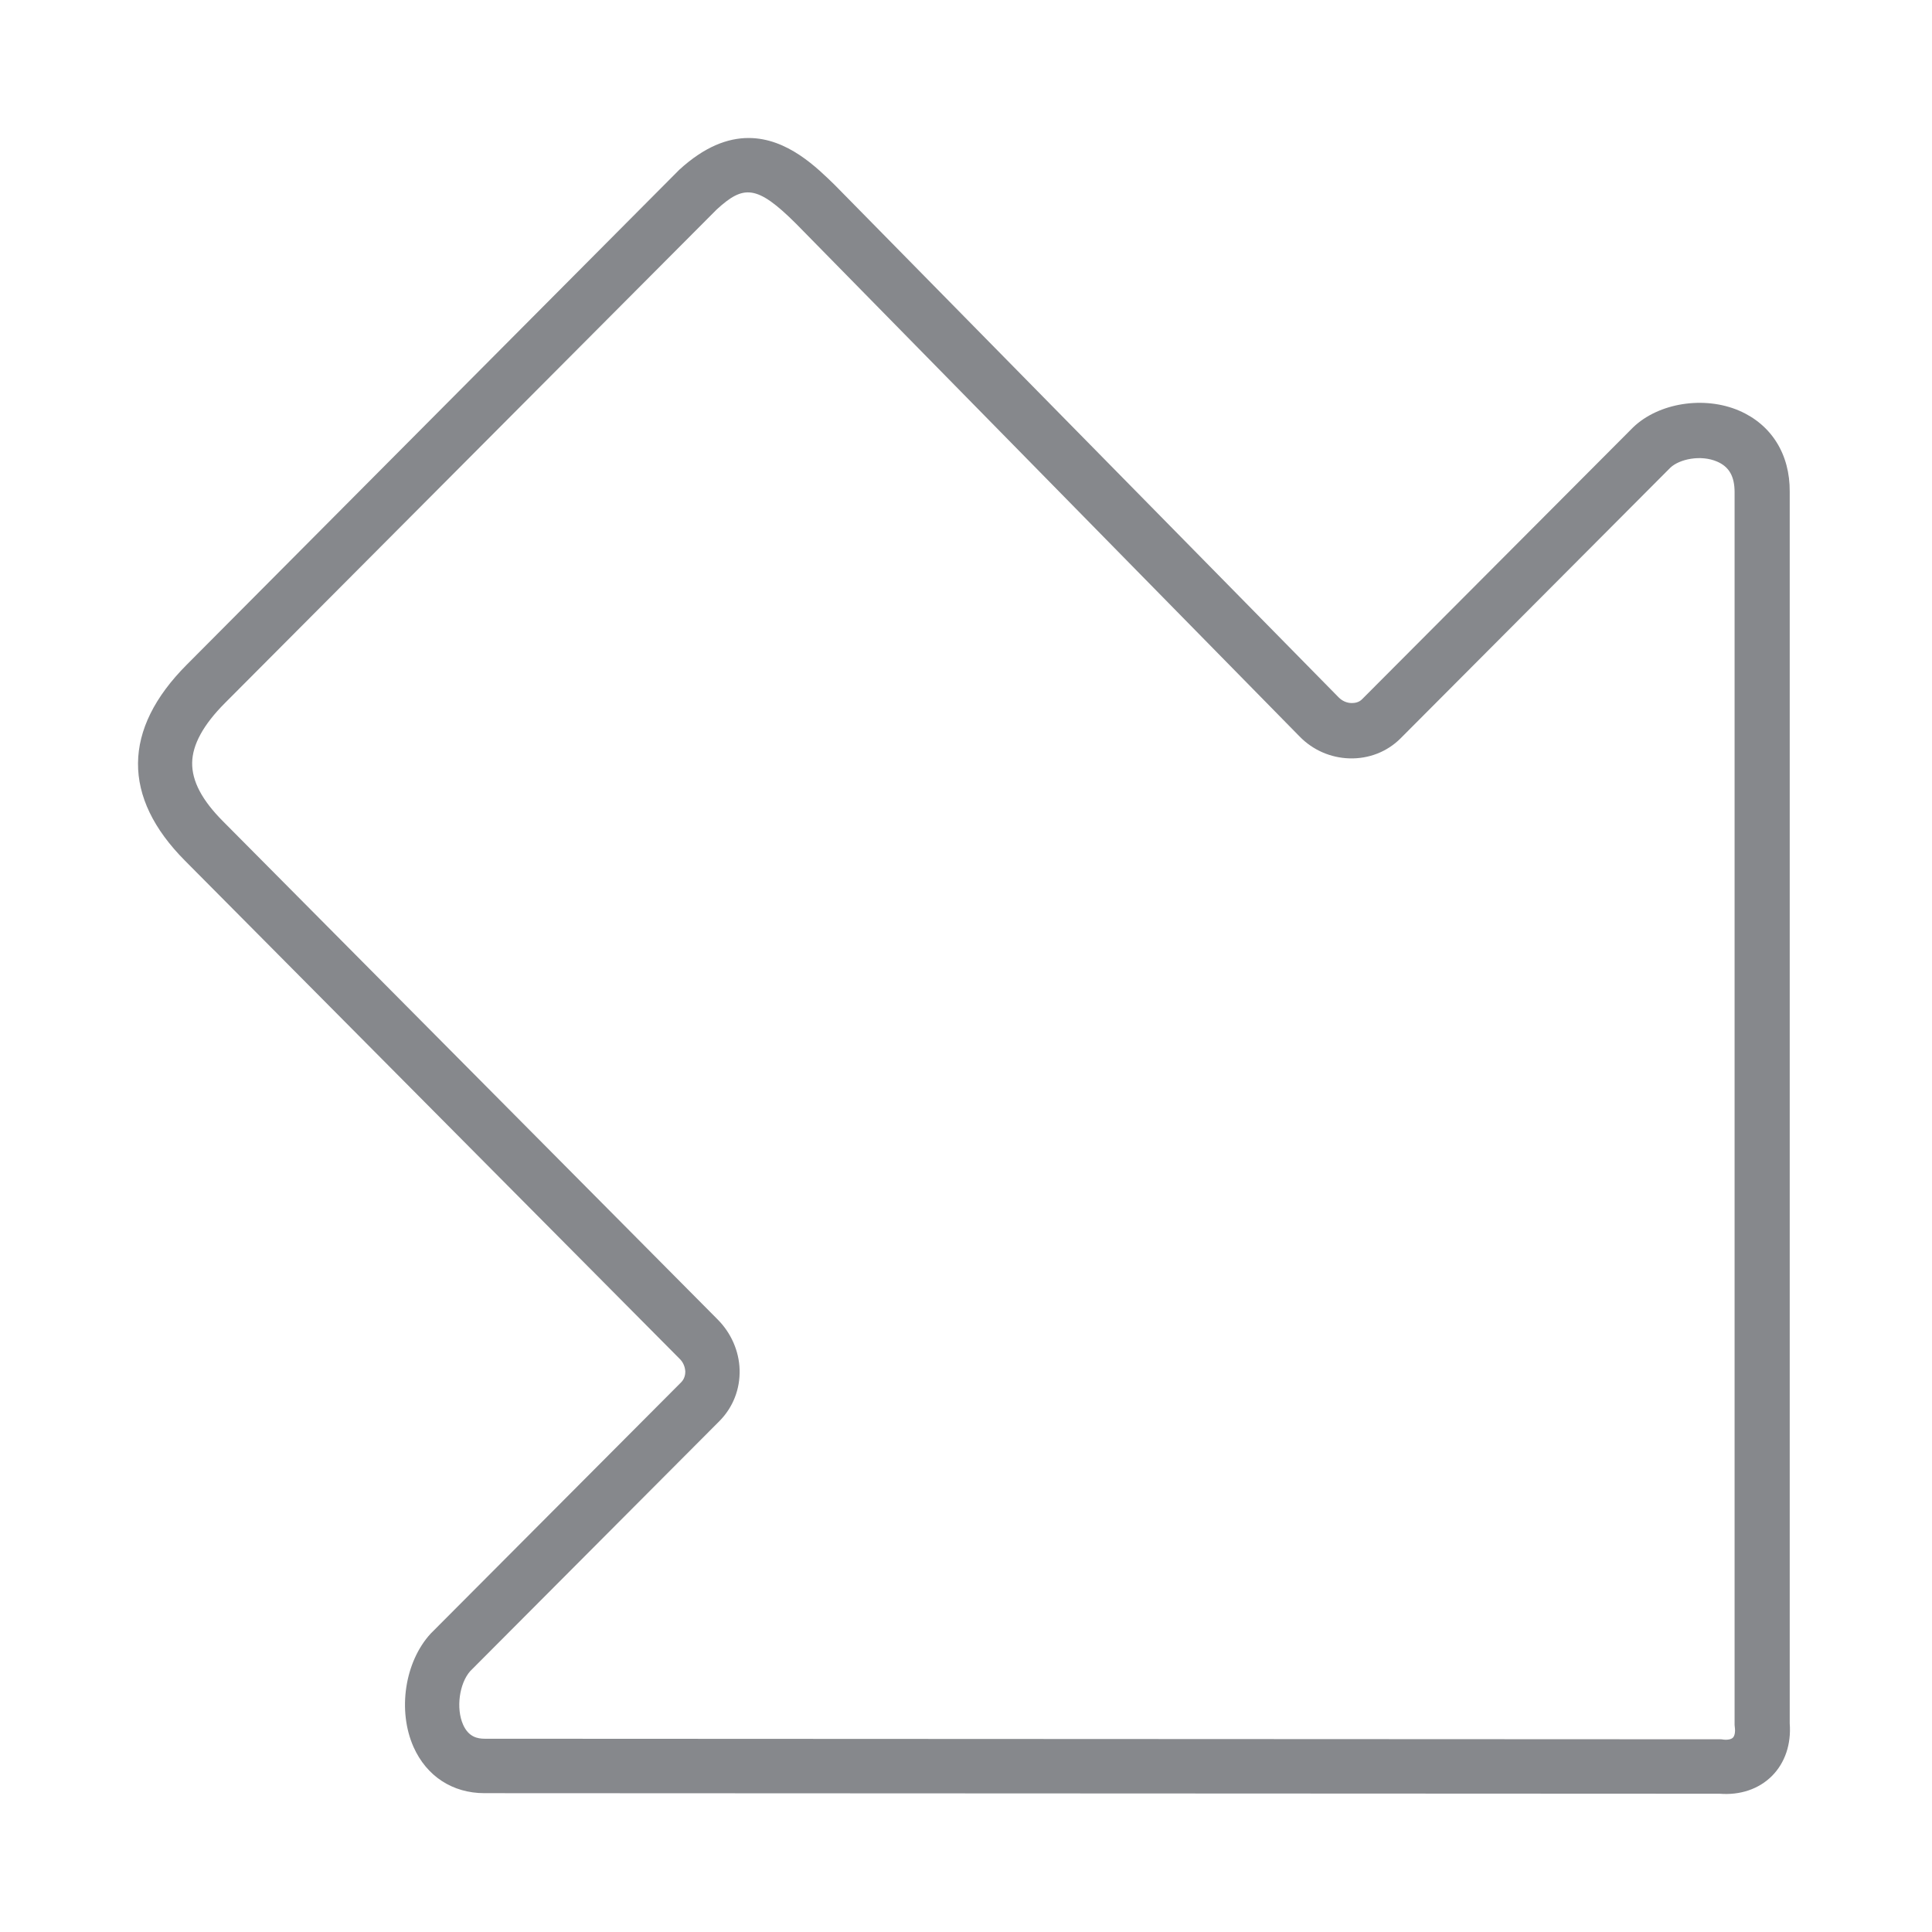 <svg width="28" height="28" viewBox="0 0 28 28" fill="none" xmlns="http://www.w3.org/2000/svg">
<path d="M10.849 2C11.411 2 11.842 2.432 12.099 2.682L12.103 2.686L19.4 10.106C19.451 10.158 19.519 10.189 19.59 10.189C19.625 10.189 19.693 10.185 19.744 10.13L23.66 6.202L23.668 6.194C24.039 5.837 24.7 5.734 25.206 5.952C25.673 6.154 25.942 6.583 25.938 7.126L25.938 24.977C25.961 25.278 25.87 25.548 25.681 25.738C25.491 25.929 25.218 26.02 24.921 25.996L7.037 25.988H7.021C6.558 25.988 6.182 25.742 5.993 25.318C5.759 24.79 5.866 24.084 6.242 23.675L6.254 23.663L9.872 20.033C9.924 19.981 9.932 19.914 9.932 19.878C9.928 19.807 9.9 19.739 9.845 19.688L2.682 12.475C1.765 11.554 1.773 10.57 2.706 9.634L9.833 2.472L9.845 2.46C10.213 2.123 10.549 2 10.849 2ZM11.537 3.242C10.964 2.671 10.774 2.682 10.387 3.036L3.26 10.189C2.947 10.503 2.789 10.792 2.785 11.054C2.781 11.32 2.927 11.598 3.236 11.907L10.402 19.124C10.596 19.319 10.711 19.581 10.719 19.85C10.727 20.132 10.624 20.394 10.43 20.592L6.815 24.219C6.657 24.397 6.606 24.758 6.712 24.996C6.792 25.175 6.922 25.199 7.025 25.199H7.029L24.933 25.207C24.945 25.207 24.961 25.207 24.973 25.211C25.04 25.219 25.091 25.207 25.115 25.183C25.139 25.159 25.151 25.104 25.143 25.04C25.143 25.028 25.139 25.012 25.139 25L25.139 7.134C25.139 6.904 25.06 6.765 24.886 6.69C24.648 6.587 24.34 6.654 24.209 6.777L20.298 10.701C20.104 10.895 19.839 10.999 19.558 10.991C19.285 10.983 19.028 10.872 18.834 10.673L11.537 3.242Z" fill="#86888C"/>
</svg>
